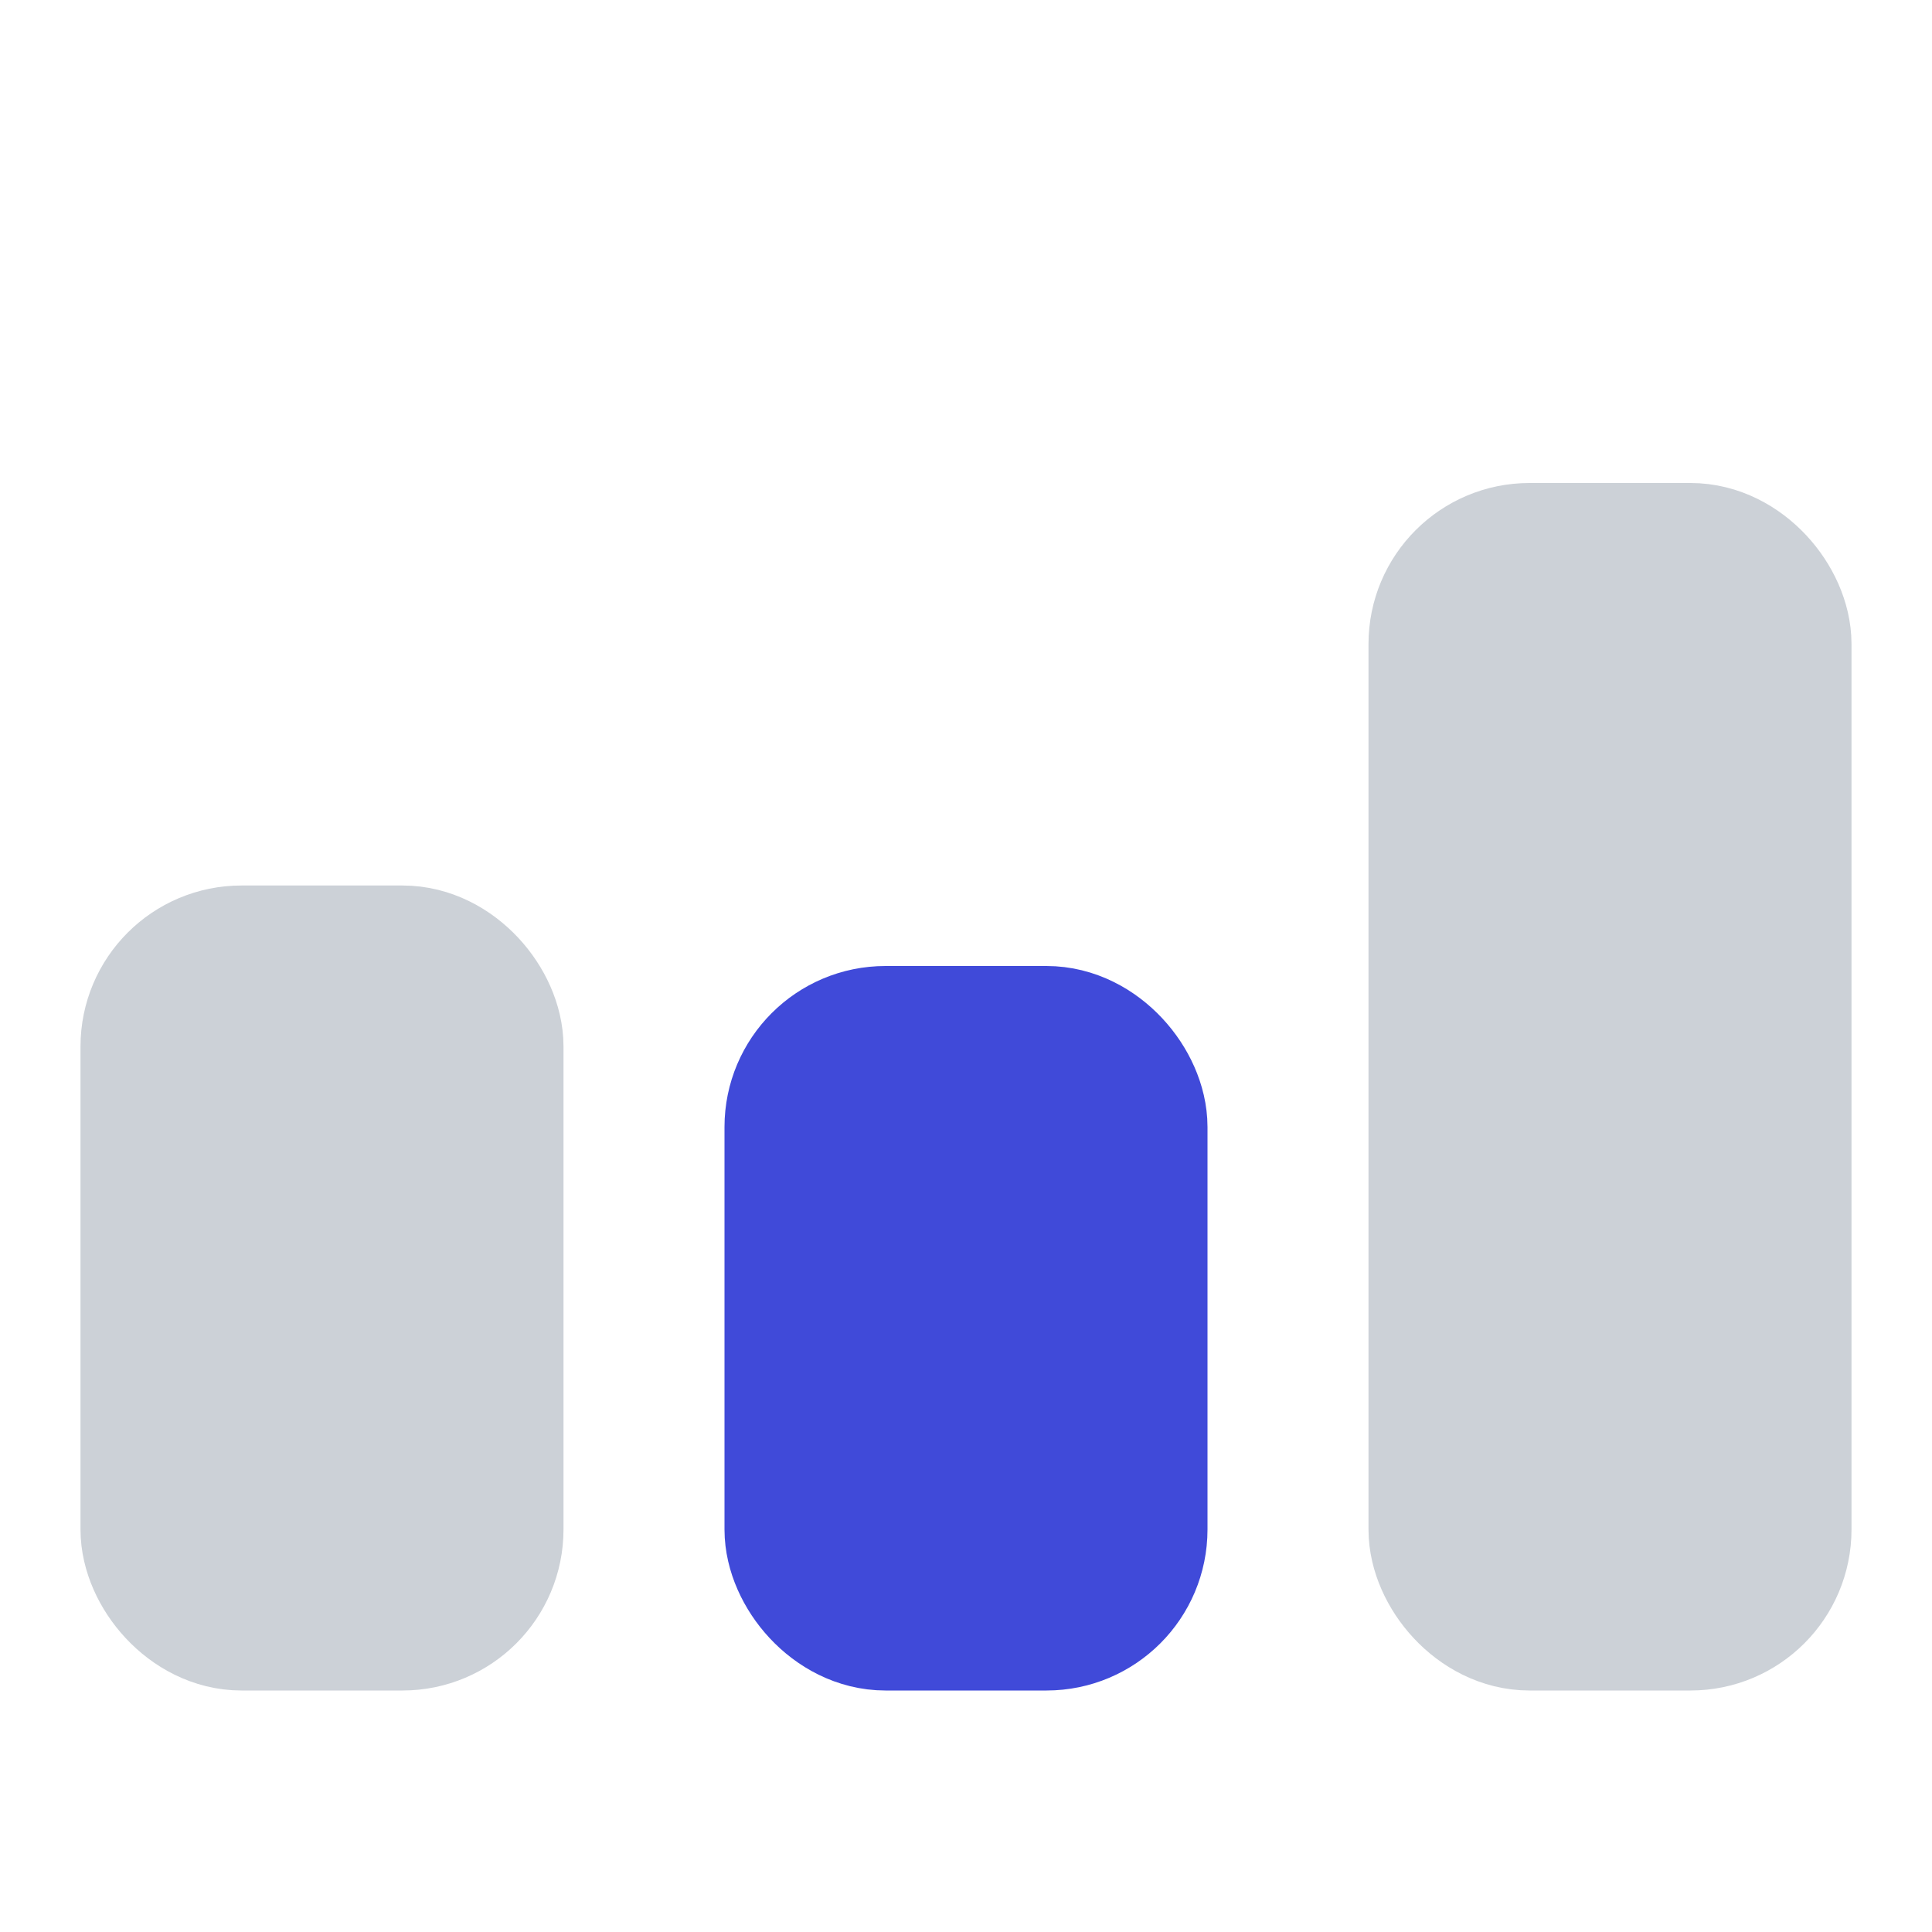 <svg width="24" height="24" viewBox="0 0 24 24" fill="none" xmlns="http://www.w3.org/2000/svg">
<rect x="18" y="7" width="4" height="13" rx="1" fill="#CCD1D7" stroke="#CCD1D7" stroke-width="2" stroke-linejoin="round"/>
<rect x="10" y="13" width="4" height="7" rx="1" fill="#404AD9" stroke="#404AD9" stroke-width="2" stroke-linejoin="round"/>
<rect x="2" y="12" width="4" height="8" rx="1" fill="#CCD1D7" stroke="#CCD1D7" stroke-width="2" stroke-linejoin="round"/>
</svg>
